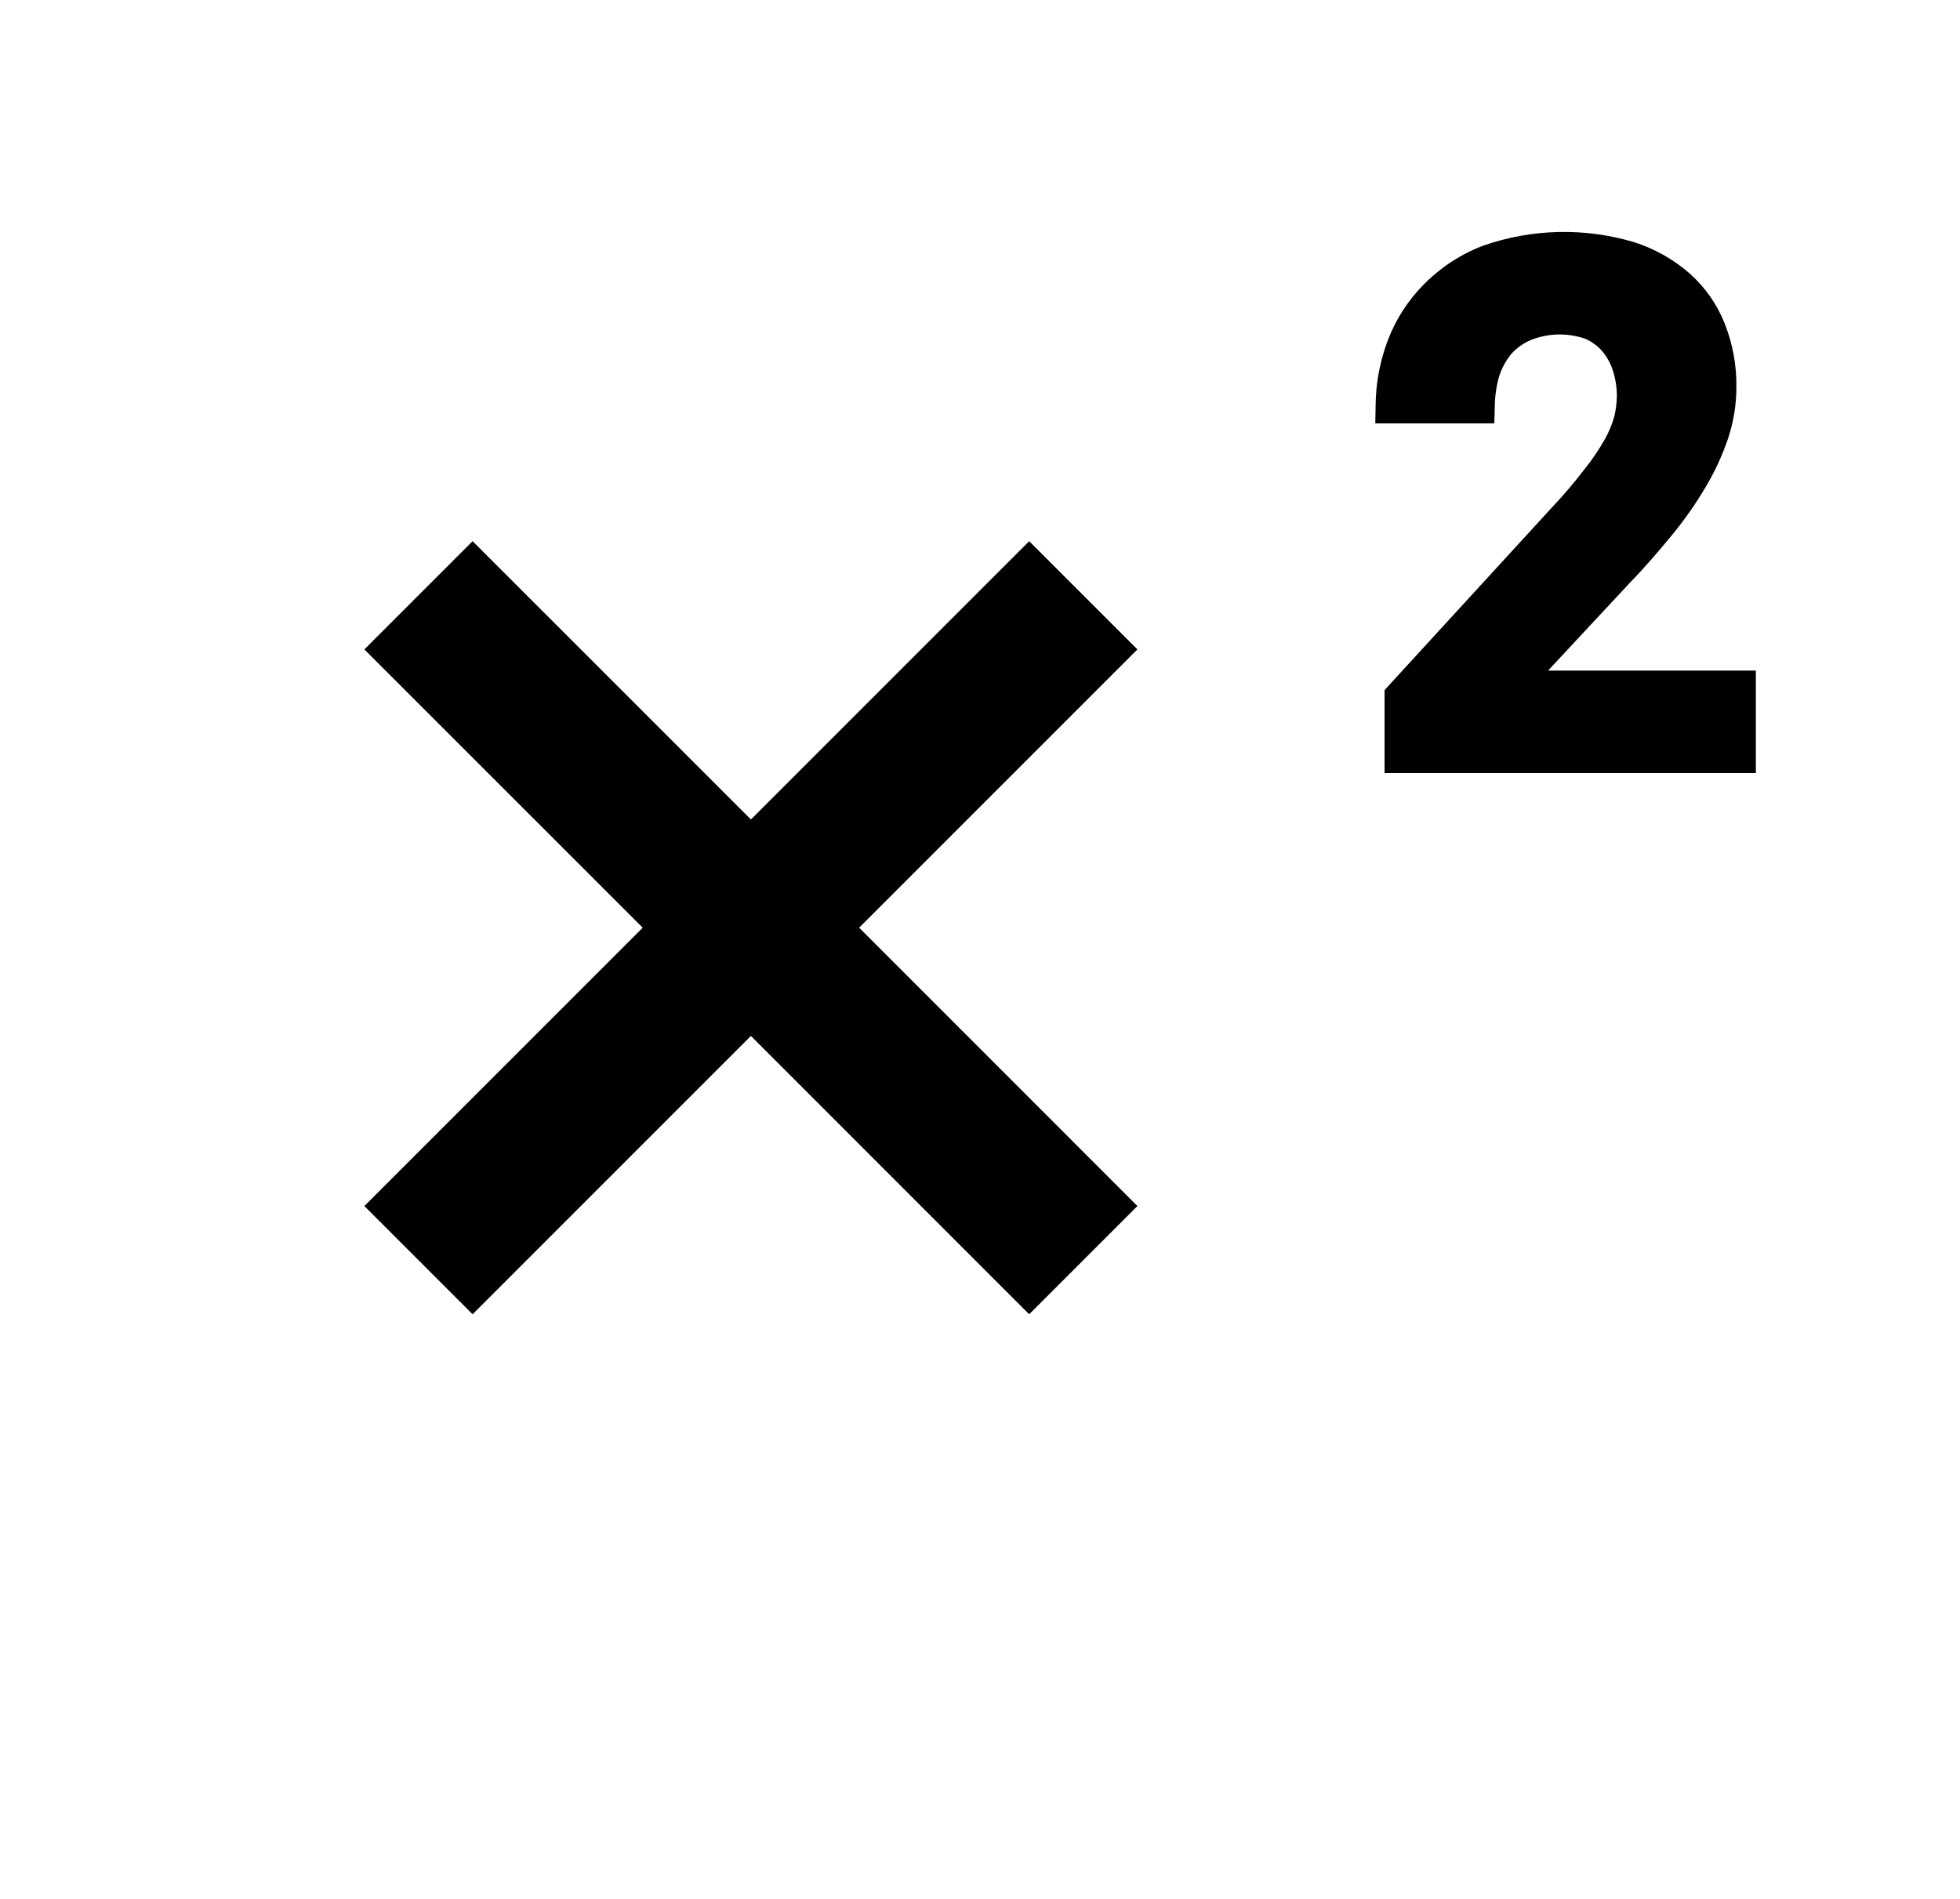 <svg width="32" height="31" viewBox="0 0 32 31" fill="none" xmlns="http://www.w3.org/2000/svg">
<path d="M14.027 15.145L18.57 19.689L16.803 21.456L12.26 16.912L7.716 21.456L5.949 19.689L10.493 15.145L5.949 10.602L7.716 8.835L12.26 13.378L16.803 8.835L18.57 10.602L14.027 15.145ZM25.275 10.947L26.623 9.5C26.87 9.246 27.091 8.986 27.3 8.732C27.502 8.487 27.684 8.227 27.846 7.953C27.997 7.701 28.12 7.433 28.215 7.154C28.304 6.883 28.35 6.599 28.349 6.313C28.353 5.958 28.288 5.606 28.156 5.276C28.032 4.965 27.837 4.688 27.588 4.466C27.323 4.234 27.013 4.06 26.678 3.953C25.873 3.713 25.012 3.733 24.219 4.009C23.857 4.146 23.528 4.359 23.255 4.634C22.991 4.897 22.787 5.214 22.656 5.562C22.529 5.898 22.463 6.254 22.459 6.613L22.454 6.912H24.397L24.405 6.626C24.407 6.466 24.43 6.307 24.473 6.153C24.515 6.018 24.582 5.892 24.671 5.782C24.761 5.68 24.872 5.601 24.998 5.549C25.281 5.437 25.596 5.431 25.883 5.531C25.987 5.577 26.08 5.644 26.155 5.729C26.232 5.819 26.291 5.924 26.328 6.036C26.374 6.173 26.397 6.315 26.398 6.459C26.396 6.572 26.383 6.685 26.357 6.795C26.32 6.927 26.268 7.053 26.201 7.172C26.103 7.344 25.992 7.508 25.868 7.662C25.699 7.883 25.518 8.094 25.327 8.296L22.605 11.266V12.621H28.667V10.947H25.275Z" fill="black"/>
</svg>
